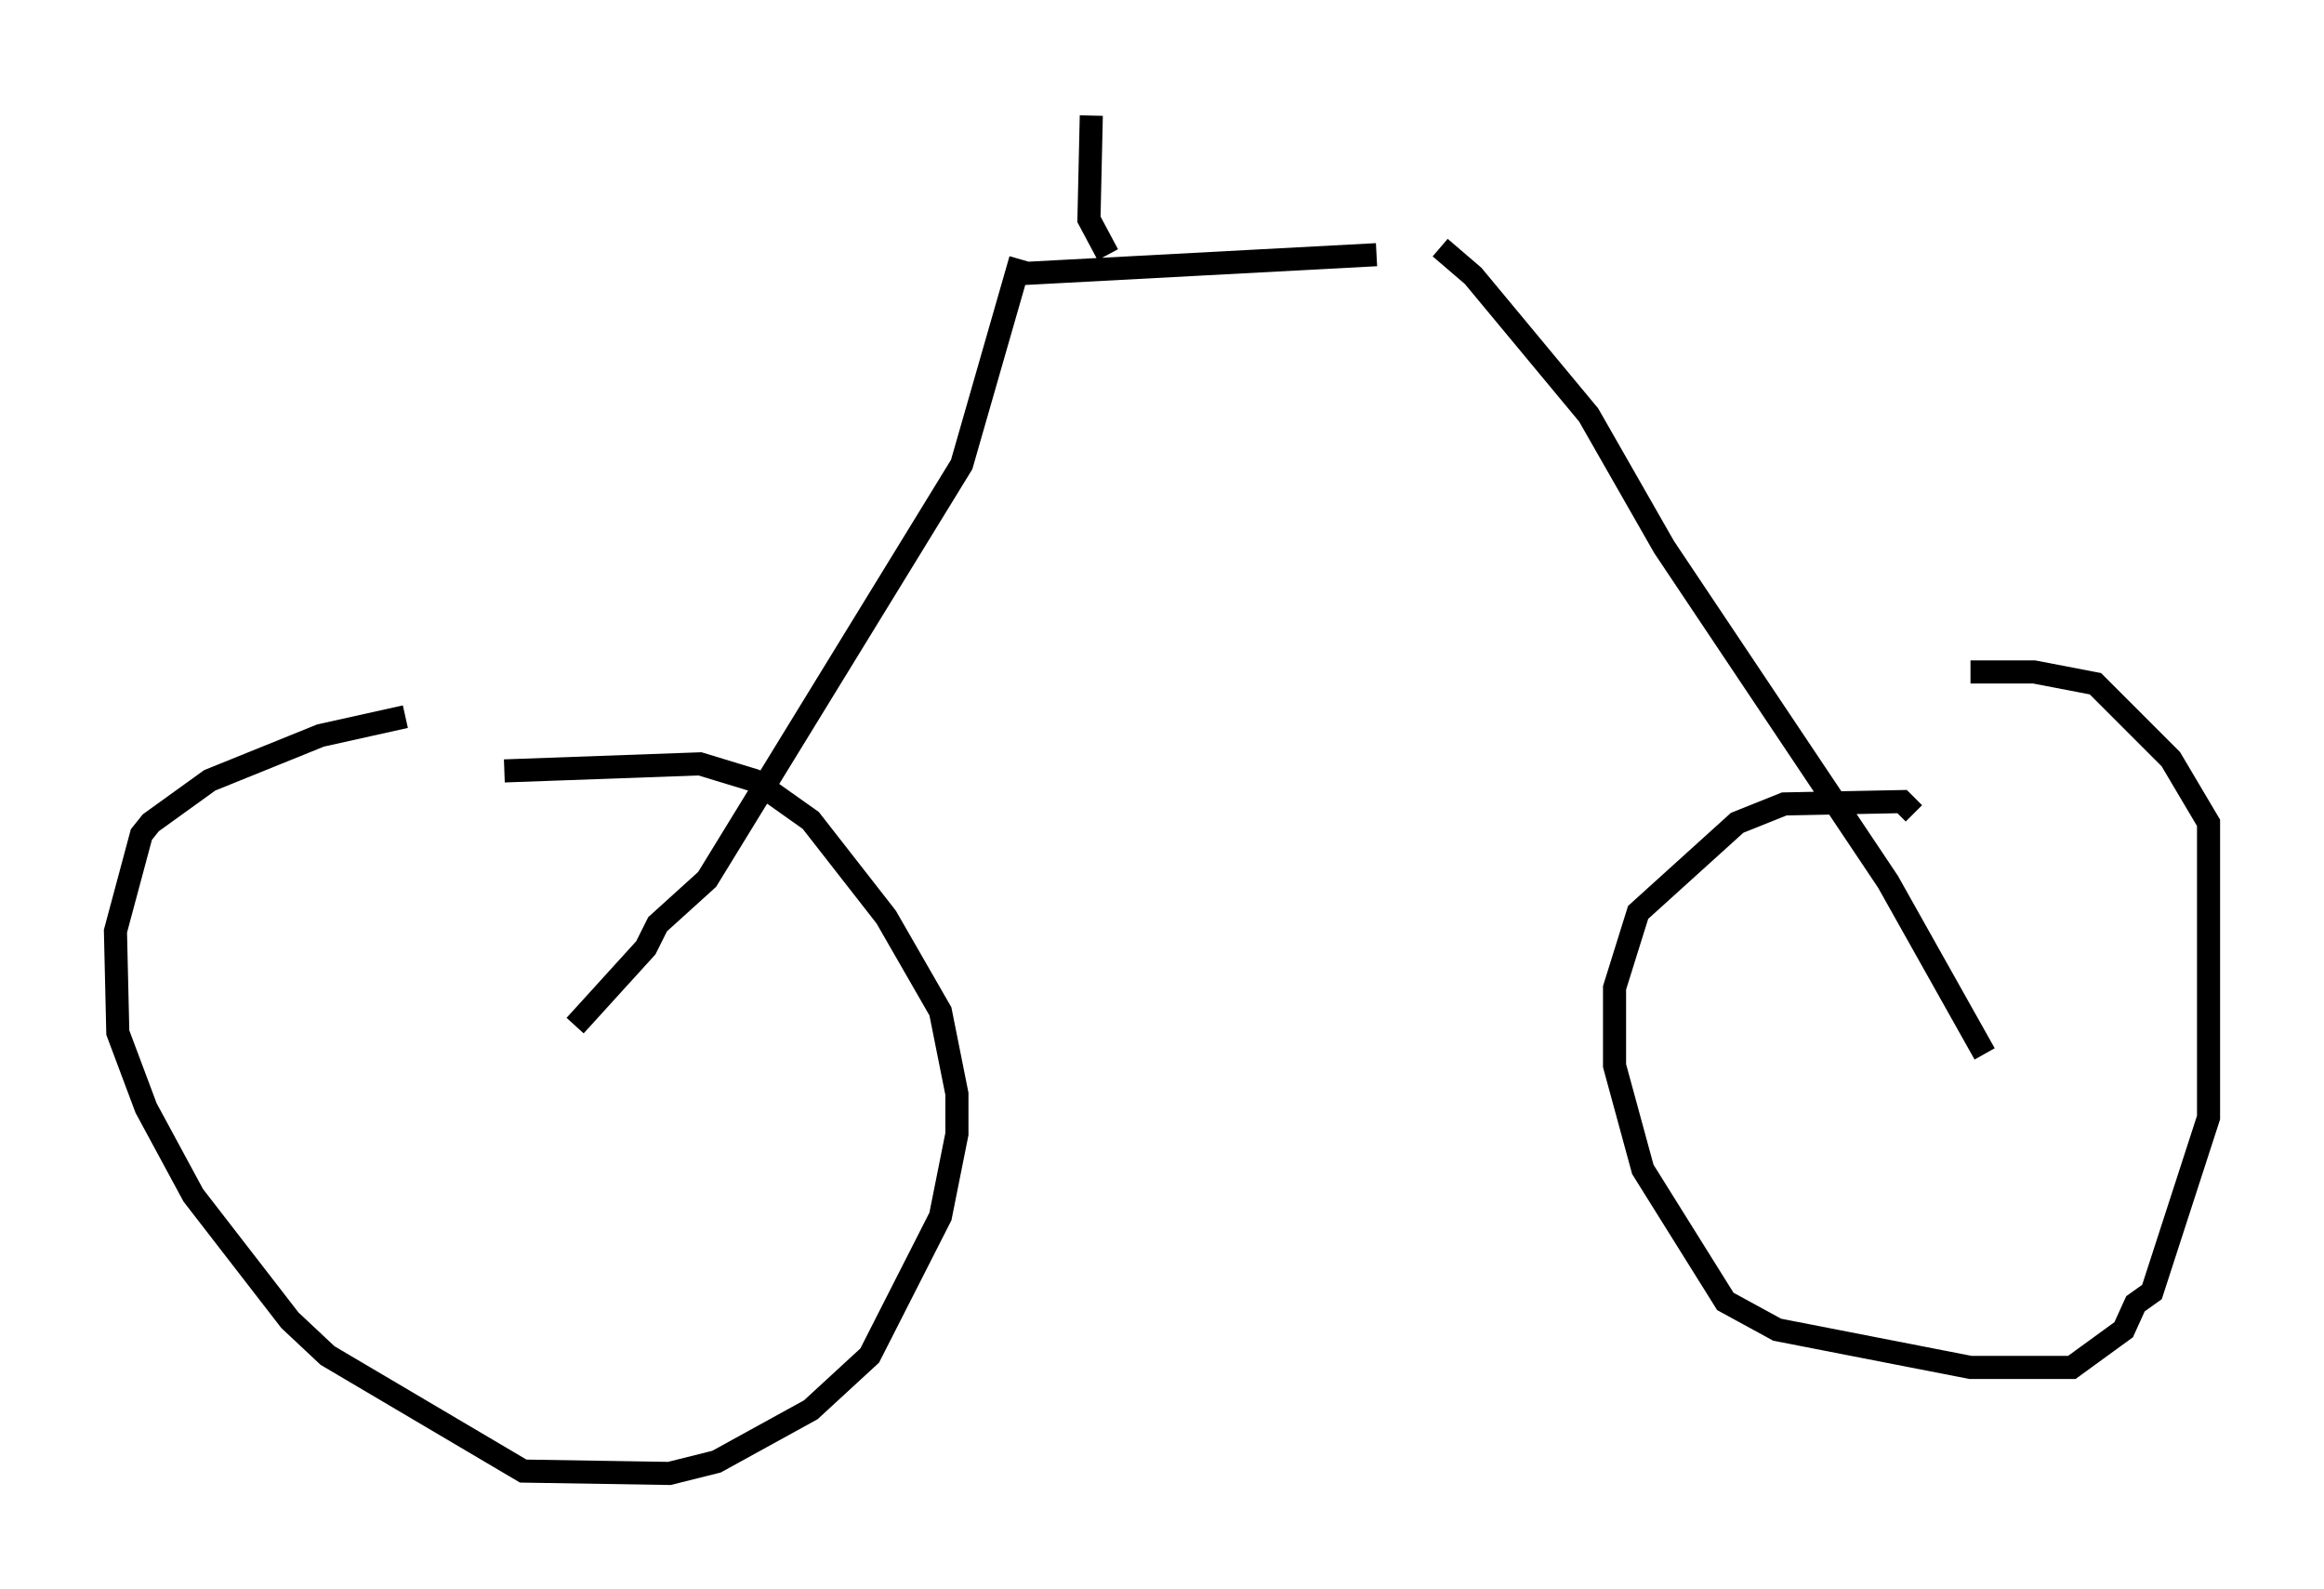<?xml version="1.0" encoding="utf-8" ?>
<svg baseProfile="full" height="68.801" version="1.1" width="100.651" xmlns="http://www.w3.org/2000/svg" xmlns:ev="http://www.w3.org/2001/xml-events" xmlns:xlink="http://www.w3.org/1999/xlink"><defs /><rect fill="white" height="68.801" width="100.651" x="0" y="0" /><path d="M23.069, 31.032 m-5.513, 0.0 l-3.675, 0.817 -4.798, 1.94 l-2.552, 1.838 -0.408, 0.51 l-1.123, 4.185 0.102, 4.39 l1.225, 3.267 2.042, 3.777 l4.185, 5.41 1.633, 1.531 l8.473, 5.002 6.329, 0.102 l2.042, -0.51 4.083, -2.246 l2.552, -2.348 3.063, -6.023 l0.715, -3.573 0.0, -1.735 l-0.715, -3.573 -2.348, -4.083 l-3.267, -4.185 -2.45, -1.735 l-2.348, -0.715 -8.473, 0.306 m61.047, 1.838 l-0.51, -0.51 -5.104, 0.102 l-2.042, 0.817 -4.288, 3.879 l-1.021, 3.267 0.0, 3.369 l1.225, 4.492 3.573, 5.717 l2.246, 1.225 8.371, 1.633 l4.39, 0.0 2.246, -1.633 l0.51, -1.123 0.715, -0.51 l2.45, -7.554 0.0, -12.761 l-1.633, -2.756 -3.267, -3.267 l-2.654, -0.51 -2.756, 0.0 m0.613, 16.538 l-4.185, -7.452 -9.698, -14.496 l-3.267, -5.717 -5.002, -6.023 l-1.429, -1.225 m-37.465, 33.688 l3.063, -3.369 0.51, -1.021 l2.144, -1.94 11.025, -17.967 l2.552, -8.881 m0.102, 0.613 l15.313, -0.817 m-11.638, 0.0 l-0.817, -1.531 0.102, -4.492 " fill="none" stroke="black" stroke-width="1" /></svg>